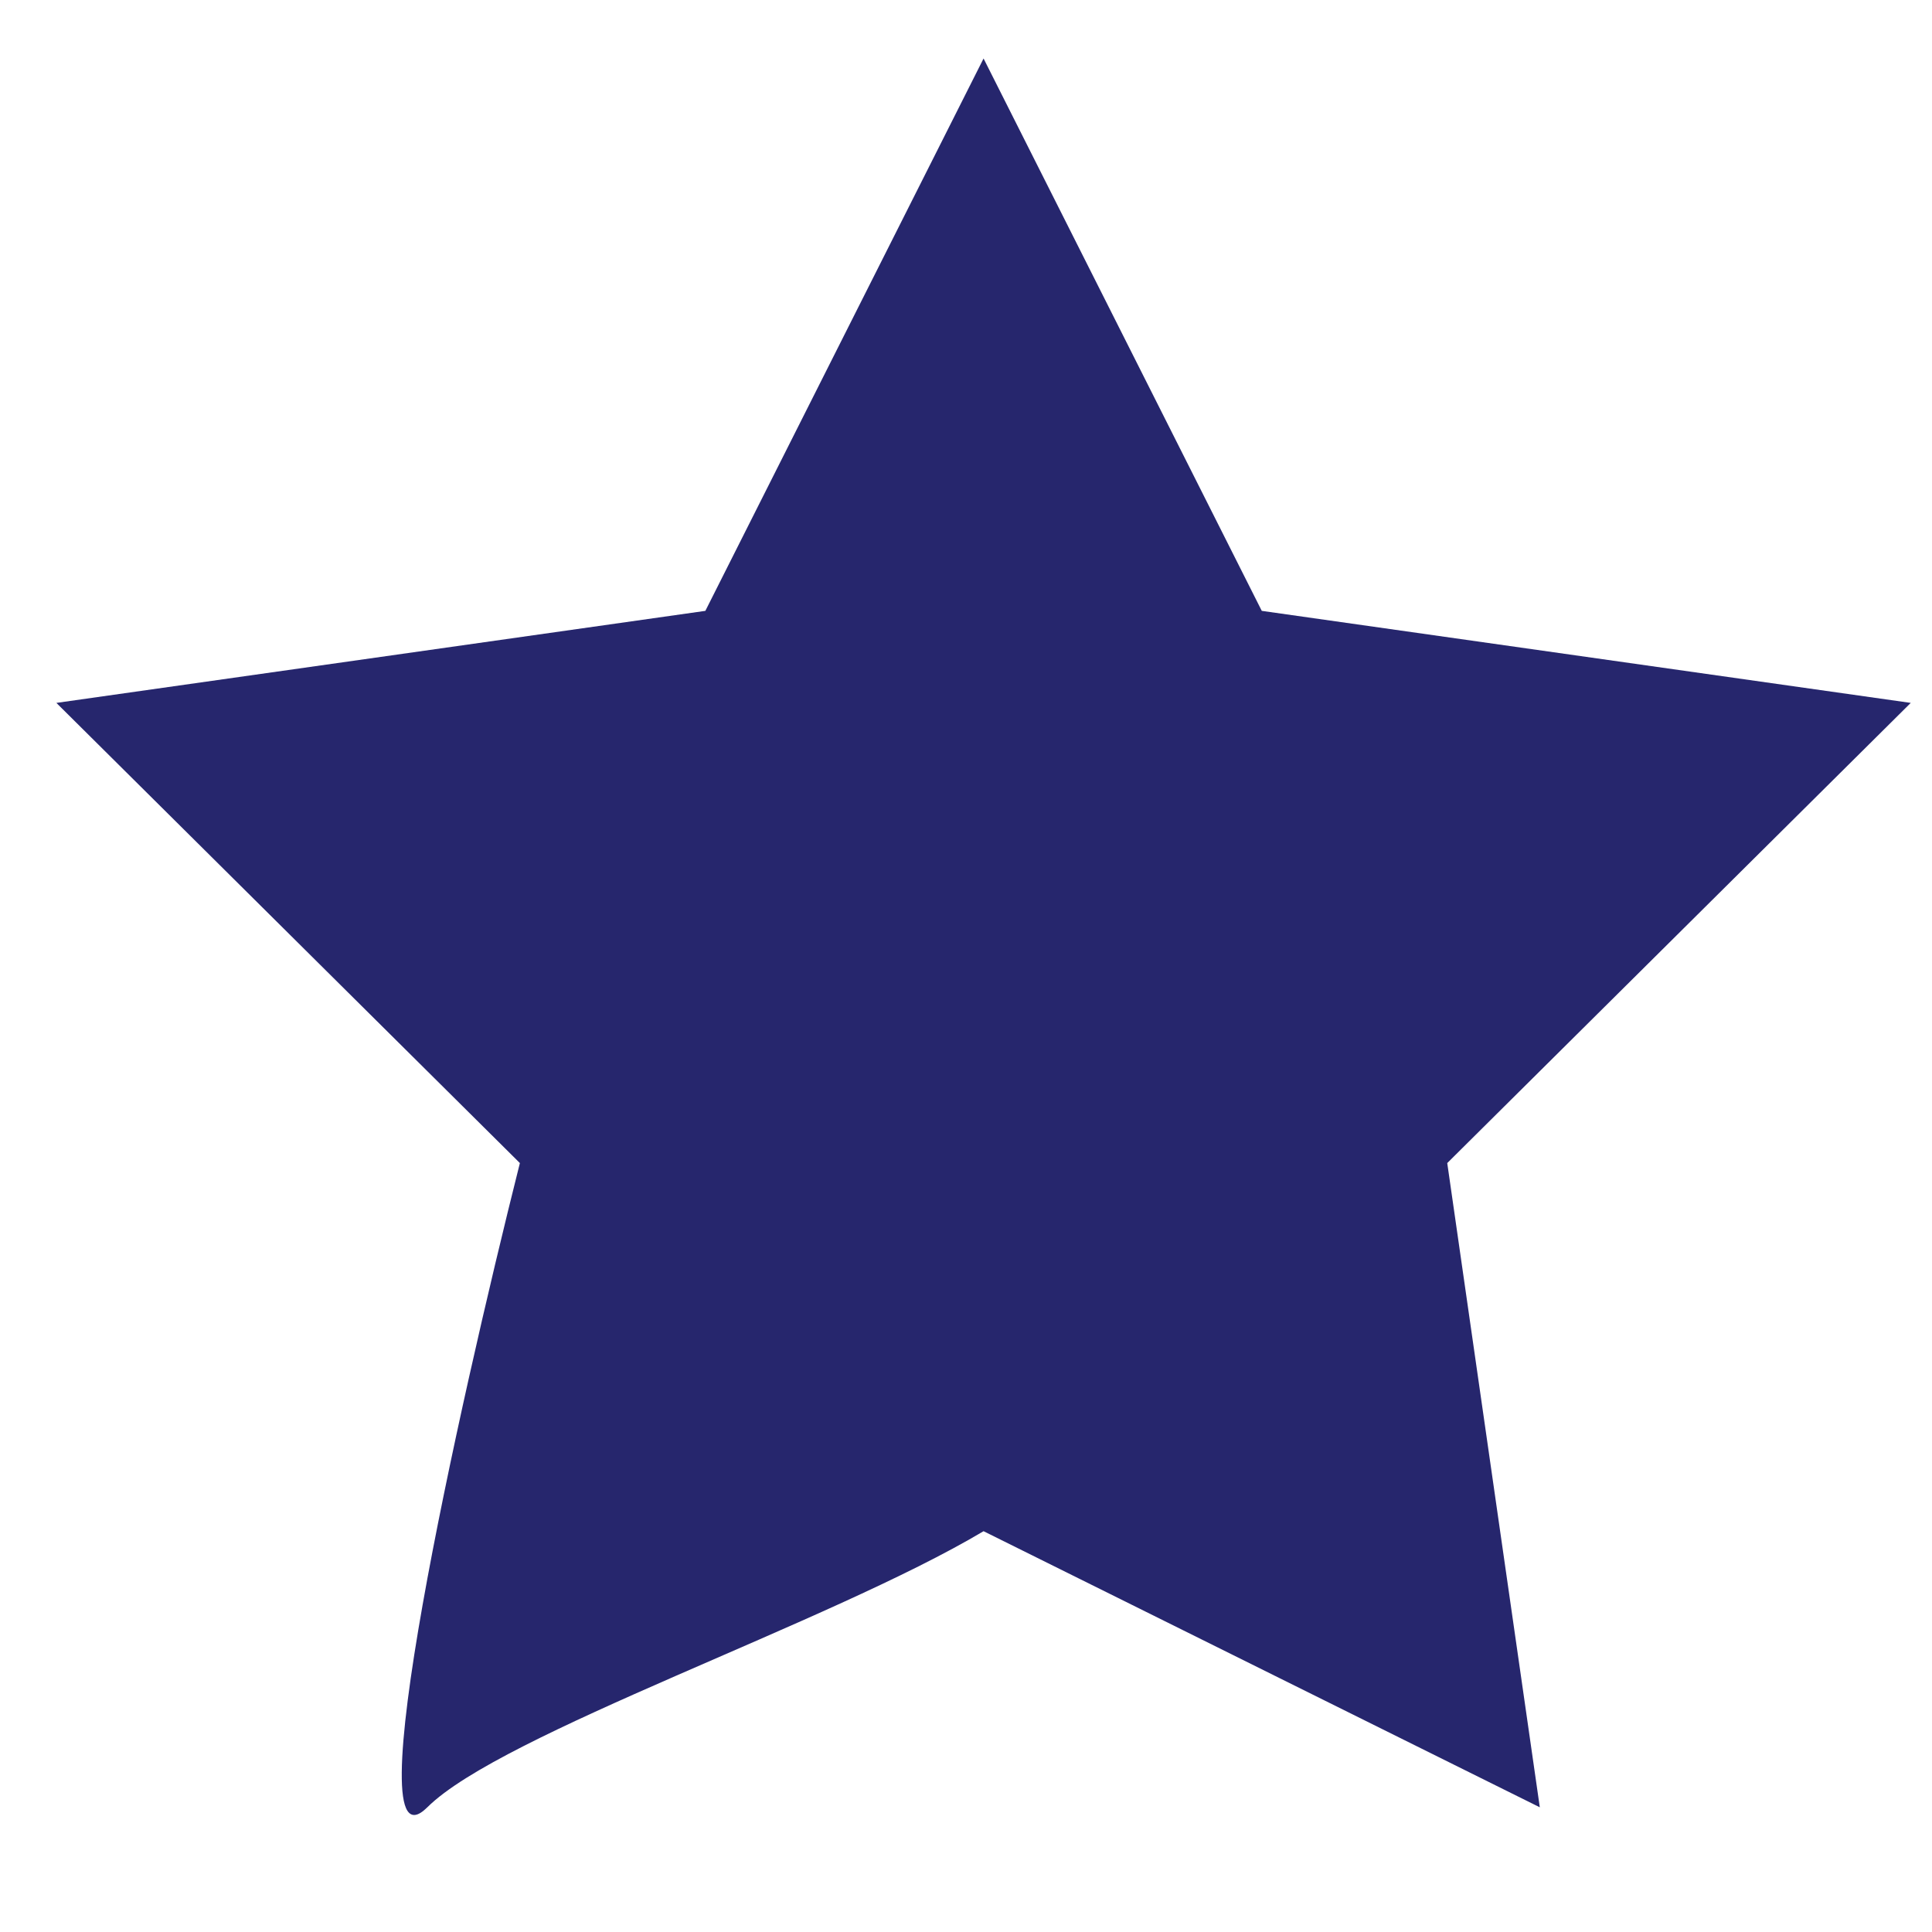 <svg width="11" height="11" viewBox="0 0 11 11" fill="none" xmlns="http://www.w3.org/2000/svg">
<path d="M4.016 3.478L5.6 0.333L7.184 3.478L10.879 4.002L8.24 6.622L8.767 10.29L5.6 8.718C4.72 9.242 2.855 9.87 2.433 10.29C2.01 10.709 2.609 8.019 2.96 6.622L0.321 4.002L4.016 3.478Z" fill="#26266D"/>
</svg>
